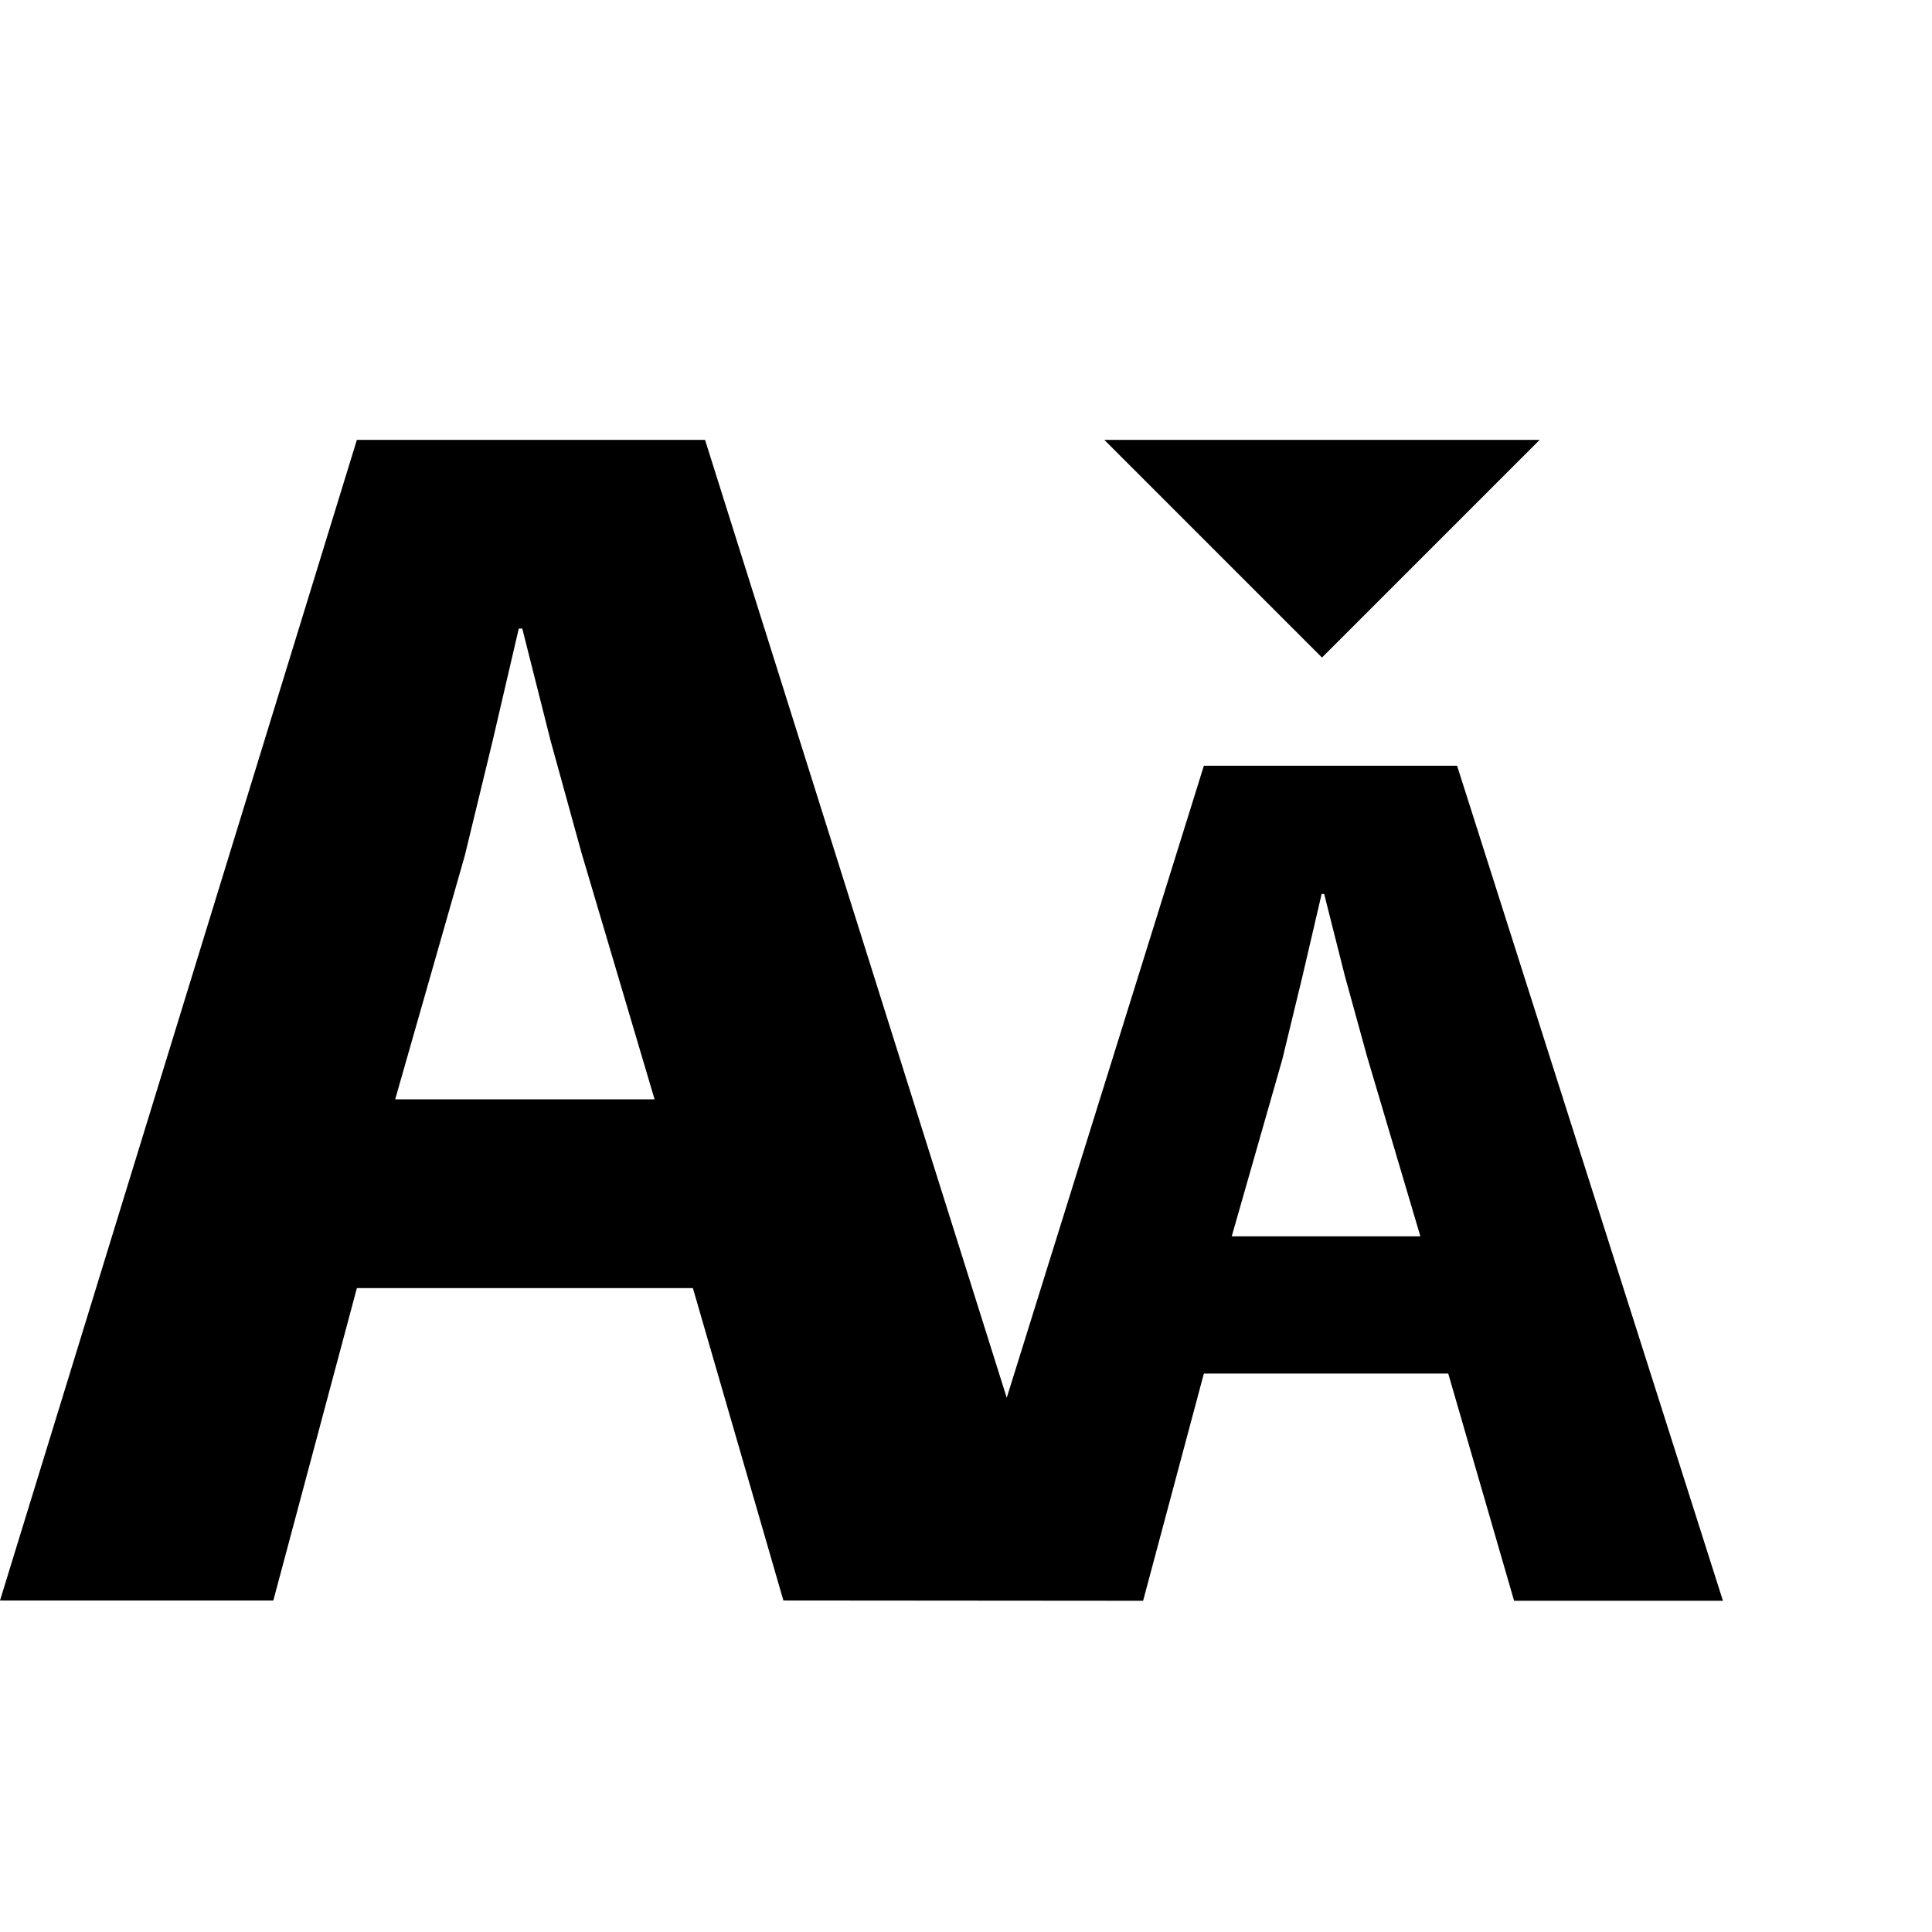<?xml version="1.0" encoding="utf-8"?>
<!-- Generator: Adobe Illustrator 18.0.0, SVG Export Plug-In . SVG Version: 6.00 Build 0)  -->
<!DOCTYPE svg PUBLIC "-//W3C//DTD SVG 1.1//EN" "http://www.w3.org/Graphics/SVG/1.1/DTD/svg11.dtd">
<svg version="1.1" id="Calque_1" xmlns="http://www.w3.org/2000/svg" xmlns:xlink="http://www.w3.org/1999/xlink" x="0px" y="0px"
	 viewBox="0 0 72 72" enable-background="new 0 0 72 72" xml:space="preserve"><g
     id="g3"
     transform="matrix(1.352,0,0,1.352,0,5.92)"><path
       d="M 19.099,31.127 H 9.837 L 7.534,39.738 H 0 L 9.837,7.746 h 9.597 L 27.75,34.15 33.184,16.729 h 6.98 l 7.328,23.017 H 41.735 L 39.92,33.483 h -6.736 l -1.675,6.263 -9.915,-0.008 -2.495,-8.611 z m -8.206,-5.203 h 7.15 l -2.015,-6.798 -0.852,-3.09 -0.78,-3.089 H 14.3 l -0.726,3.117 -0.762,3.142 -1.919,6.718 z M 33.952,29.7 h 5.2 L 37.686,24.756 37.067,22.509 36.5,20.263 H 36.43 L 35.902,22.53 35.348,24.815 33.952,29.7 z M 30.44,7.746 h 12 l -6,6 -6,-6 z"
       id="path5"/></g><g
     id="g7"
     transform="translate(0,12.508)" /><g
     id="g9"
     transform="translate(0,12.508)" /><g
     id="g11"
     transform="translate(0,12.508)" /><g
     id="g13"
     transform="translate(0,12.508)" /><g
     id="g15"
     transform="translate(0,12.508)" /><g
     id="g17"
     transform="translate(0,12.508)" /><g
     id="g19"
     transform="translate(0,12.508)" /><g
     id="g21"
     transform="translate(0,12.508)" /><g
     id="g23"
     transform="translate(0,12.508)" /><g
     id="g25"
     transform="translate(0,12.508)" /><g
     id="g27"
     transform="translate(0,12.508)" /><g
     id="g29"
     transform="translate(0,12.508)" /><g
     id="g31"
     transform="translate(0,12.508)" /><g
     id="g33"
     transform="translate(0,12.508)" /><g
     id="g35"
     transform="translate(0,12.508)" /></svg>